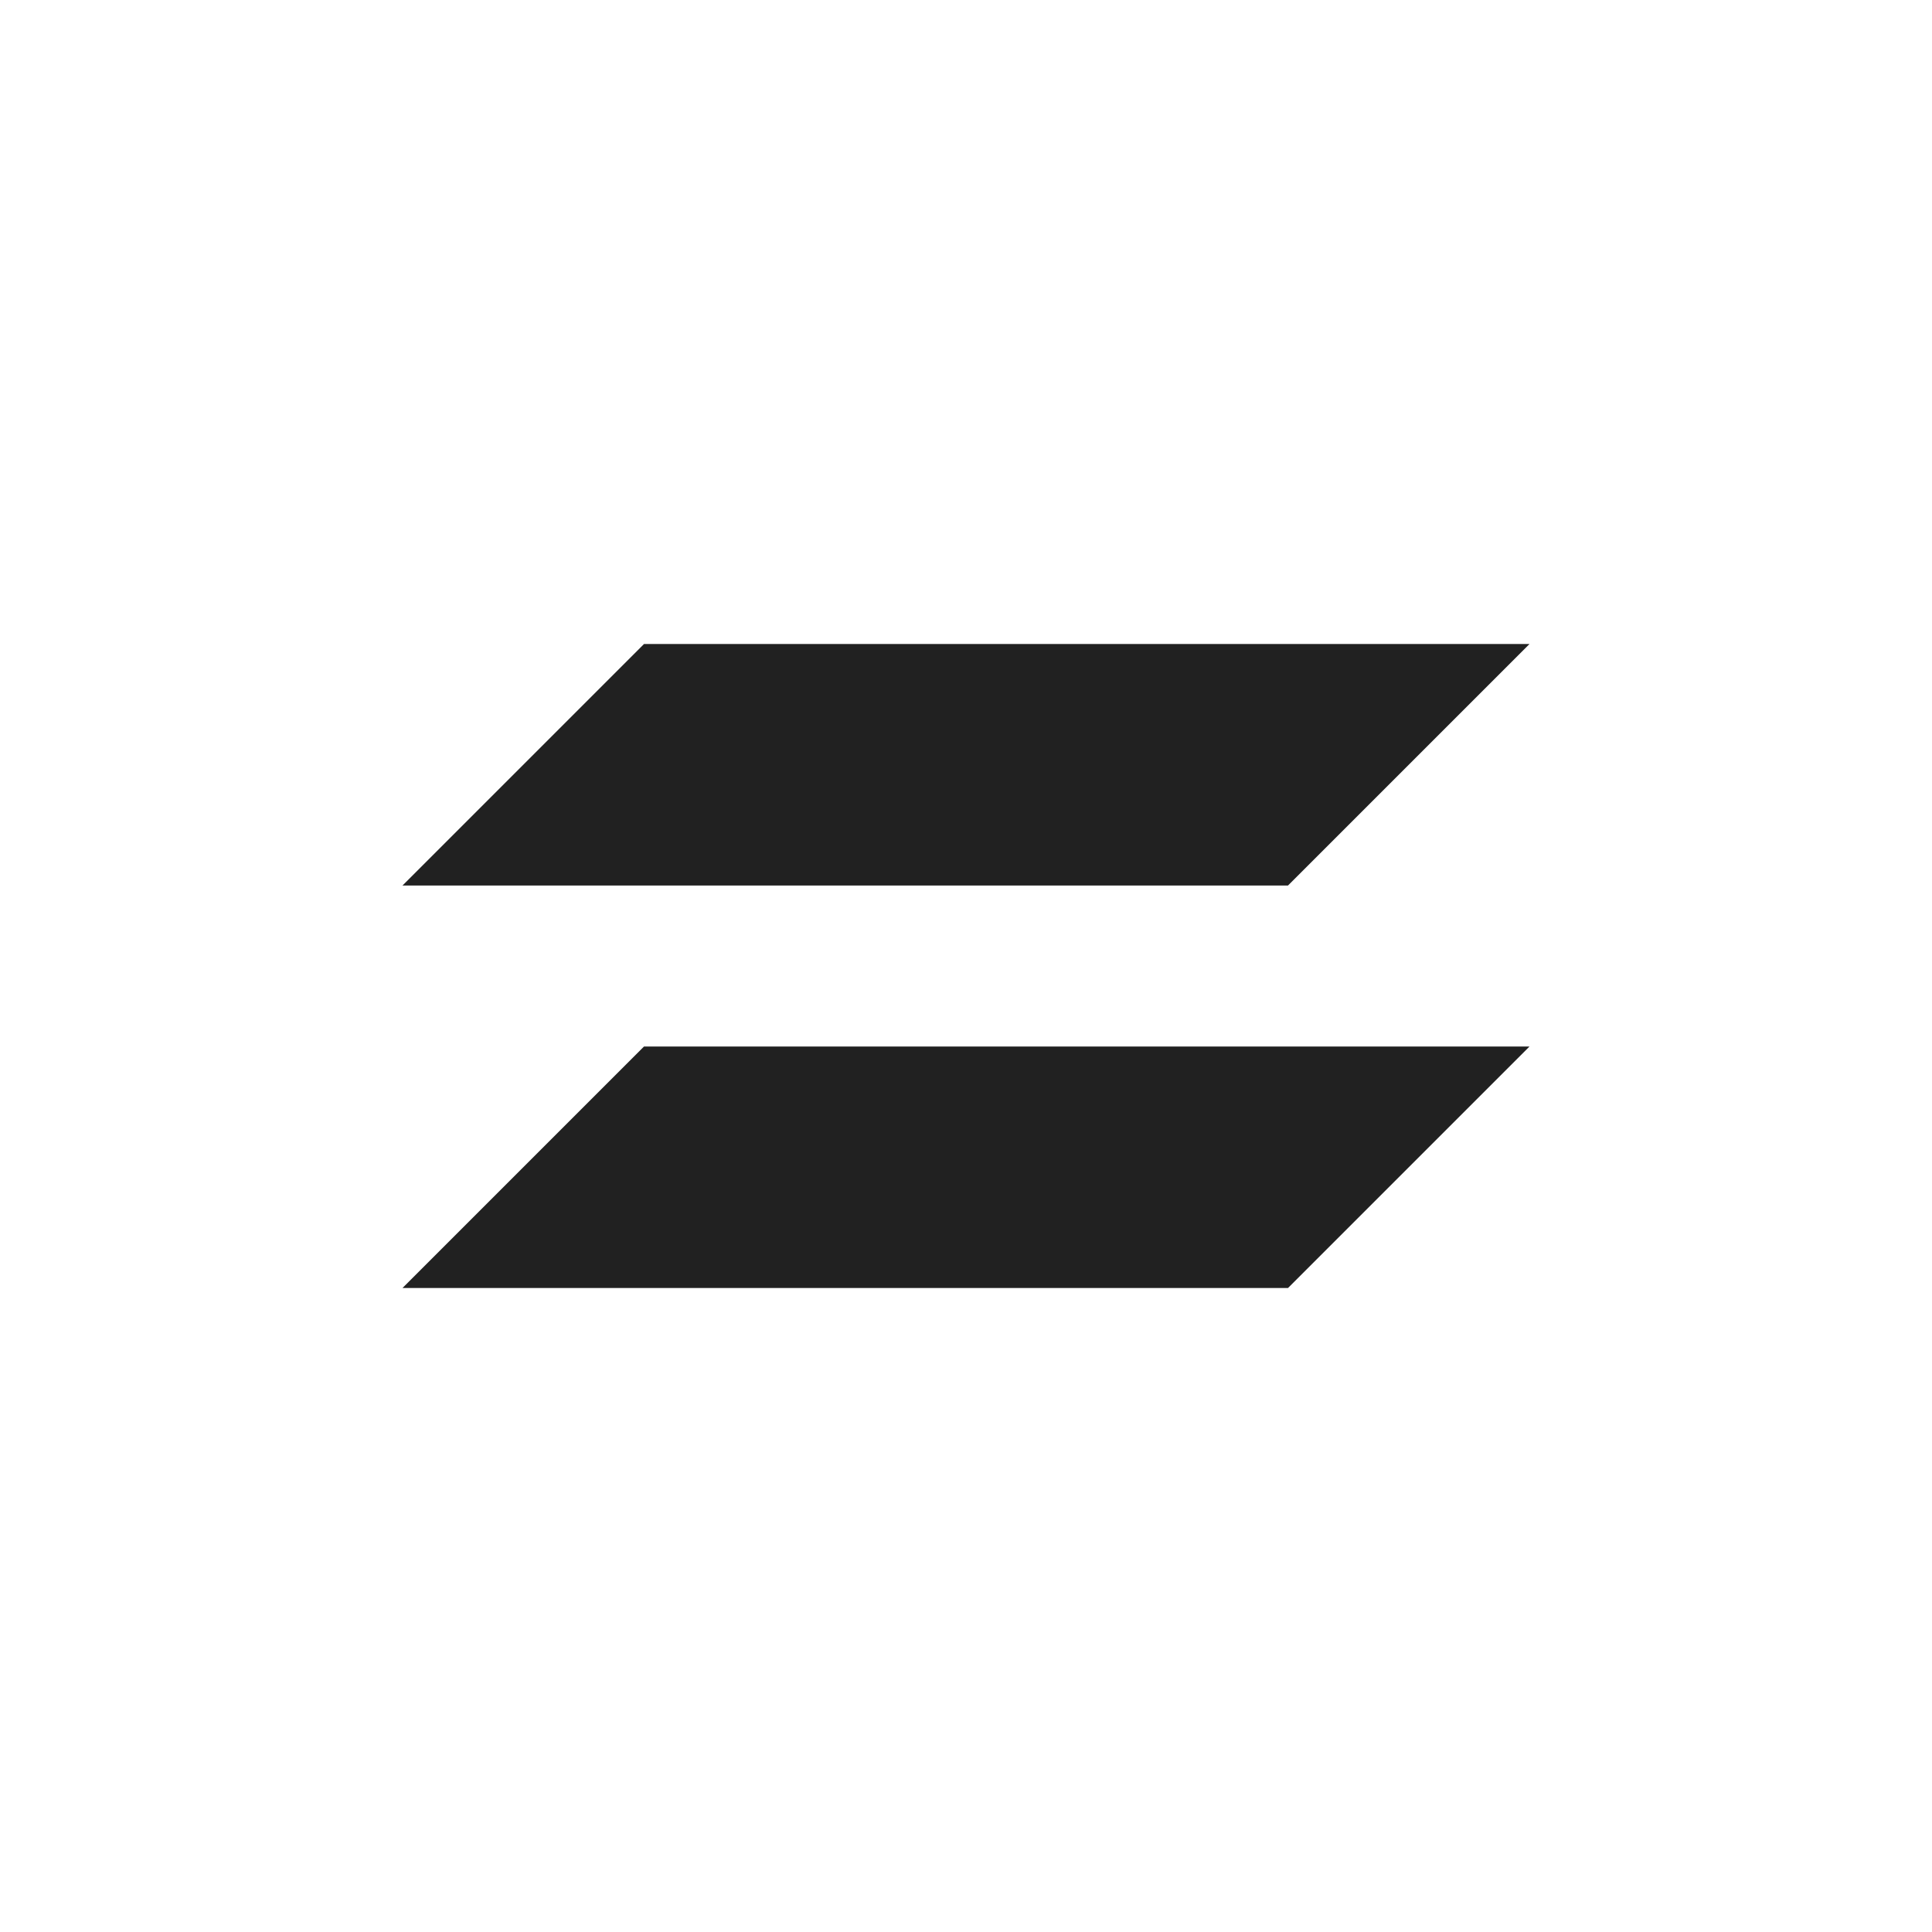 <?xml version="1.0" encoding="UTF-8"?>
<svg width="24" height="24" version="1.1" viewBox="0 0 24 24" xmlns="http://www.w3.org/2000/svg">
<path transform="translate(4 4)" d="m4 4-3 3h11l3-3h-11zm0 5-3 3h11l3-3h-11z" fill="#212121"/>
</svg>
